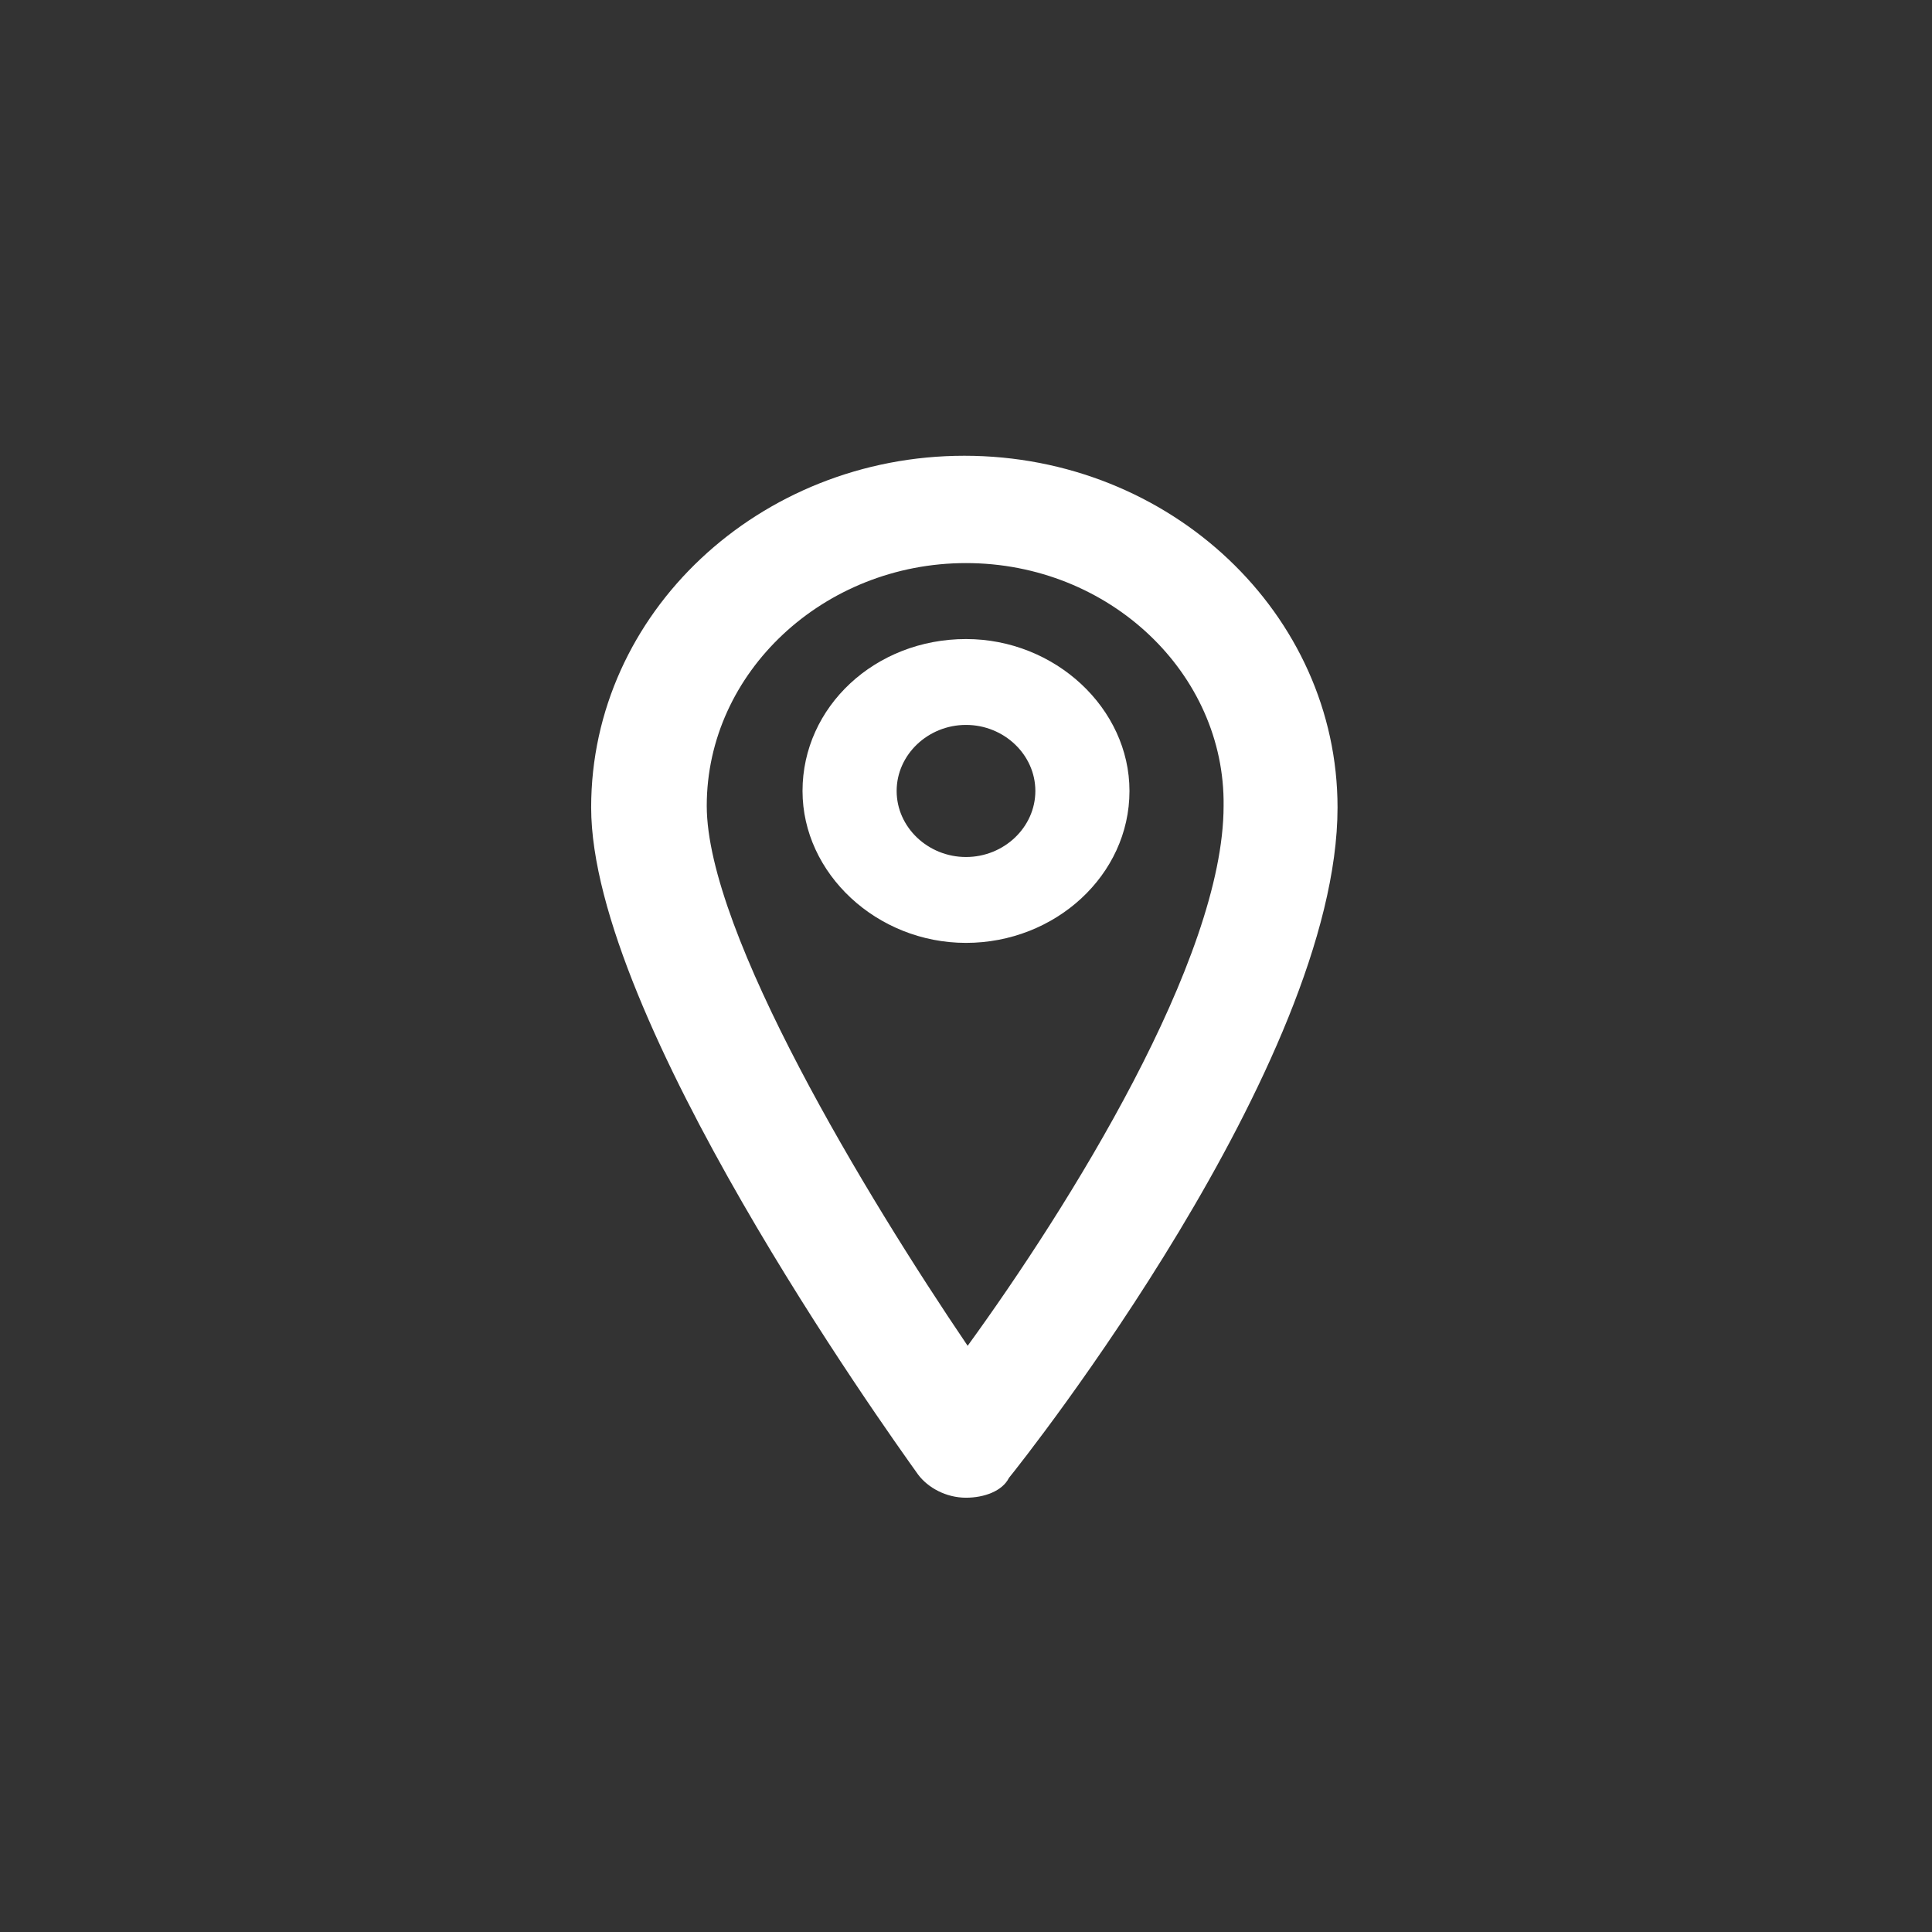 <svg xmlns="http://www.w3.org/2000/svg" viewBox="783 77 117 117">
  <rect x="783" y="77" width="117" height="117" fill="#333333" stroke="none"/>
  <g fill="#FFF">
    <path d="M841.5 134.1c-5.4 0-9.9-4.2-9.9-9.2 0-5.1 4.4-9.2 9.9-9.2 5.4 0 9.9 4.2 9.9 9.2 0 5.1-4.5 9.2-9.9 9.2zm0-13.2c-2.3 0-4.2 1.8-4.2 4s1.9 4 4.2 4c2.3 0 4.2-1.8 4.2-4s-1.9-4-4.2-4z"/>
    <path d="M841.5 167.7c-1.2 0-2.3-.6-2.9-1.4-2-2.8-19.8-27.7-19.8-40.4 0-11.8 10.2-21.3 22.6-21.3 12.5 0 22.6 9.6 22.6 21.3 0 15.5-19 39.5-19.9 40.6-.4.8-1.5 1.2-2.6 1.2zm0-56.6c-8.6 0-15.7 6.6-15.7 14.7 0 7.7 9.7 23.7 15.8 32.7 6.1-8.4 15.5-23.4 15.5-32.7.1-8-6.9-14.7-15.6-14.7z"/>
  </g>
</svg>